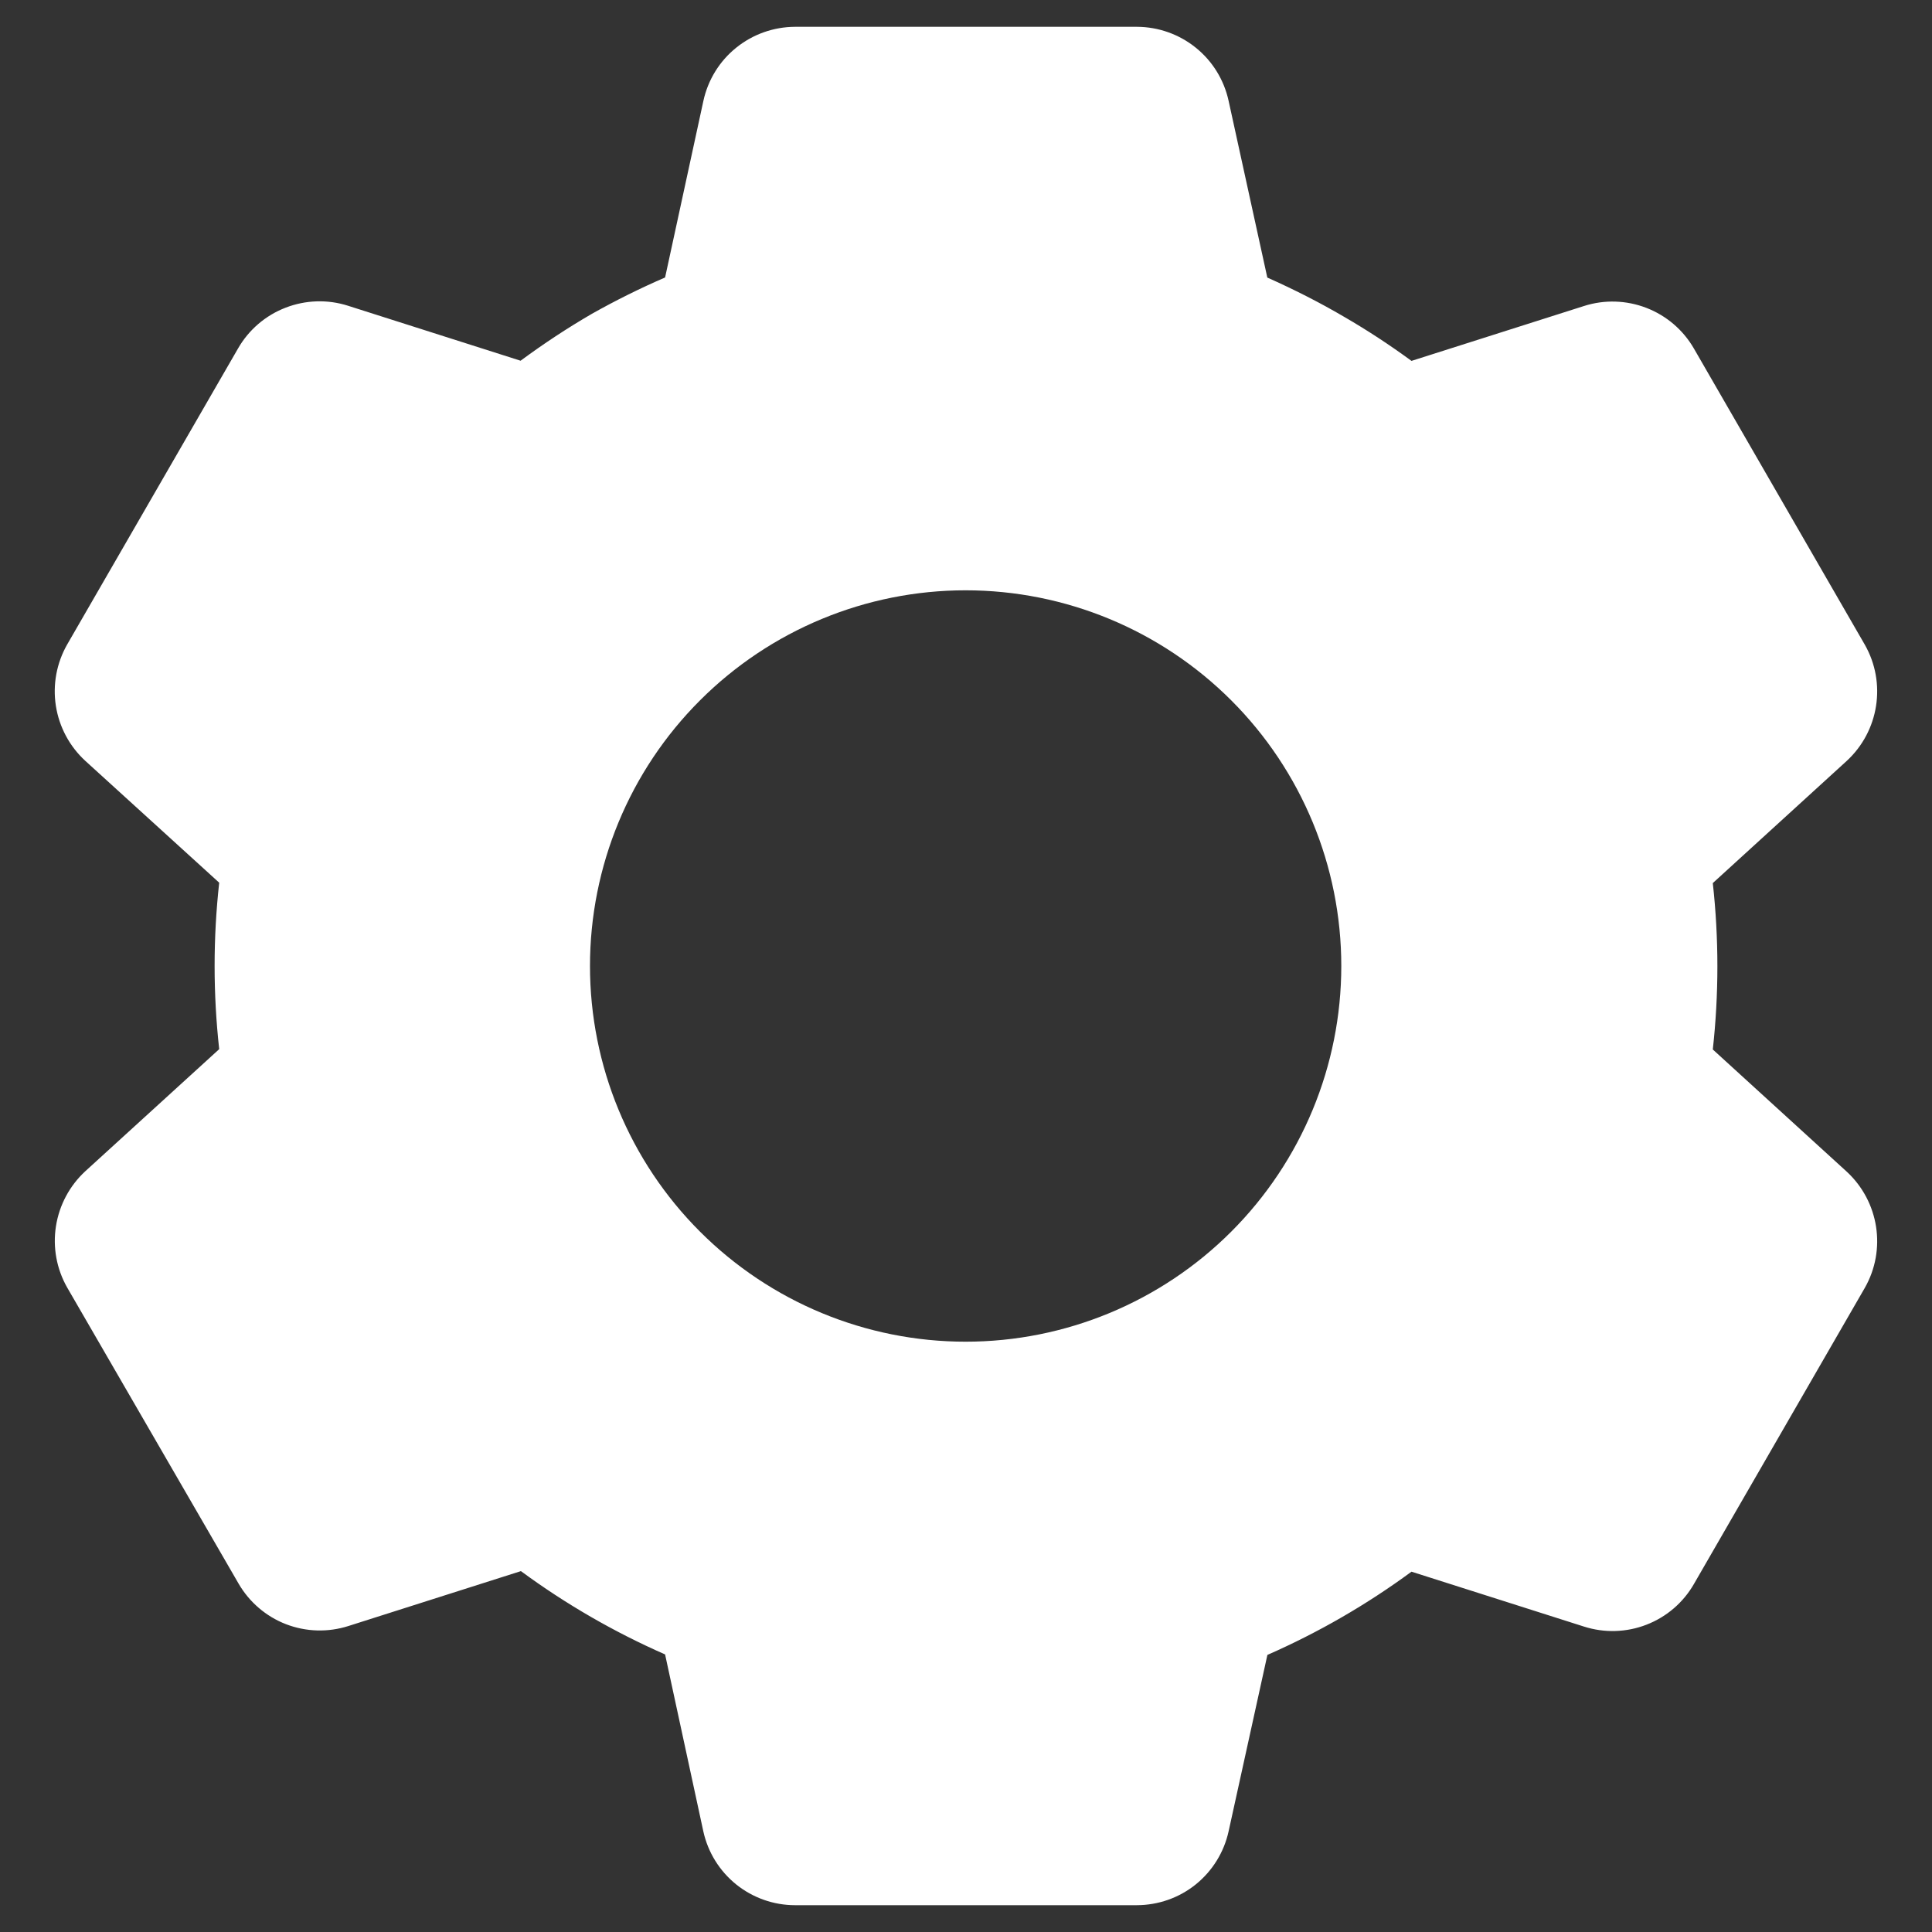 <svg width="24" height="24" viewBox="0 0 24 24" fill="none" xmlns="http://www.w3.org/2000/svg">
<rect x="0" y="0" width="24" height="24" fill="#333333" stroke="none"/>
<path d="M14.123 23.667H9.877C9.611 23.667 9.353 23.576 9.145 23.409C8.938 23.242 8.794 23.01 8.737 22.75L8.262 20.552C7.629 20.274 7.028 19.927 6.471 19.517L4.328 20.199C4.074 20.28 3.801 20.272 3.552 20.176C3.304 20.08 3.096 19.901 2.963 19.671L0.835 15.995C0.703 15.764 0.654 15.495 0.695 15.233C0.736 14.97 0.865 14.729 1.06 14.549L2.723 13.033C2.647 12.345 2.647 11.652 2.723 10.965L1.06 9.452C0.864 9.272 0.735 9.031 0.694 8.768C0.653 8.505 0.703 8.236 0.835 8.005L2.958 4.327C3.091 4.096 3.299 3.918 3.548 3.822C3.796 3.726 4.07 3.717 4.323 3.798L6.467 4.481C6.751 4.271 7.048 4.075 7.353 3.898C7.648 3.732 7.952 3.581 8.262 3.447L8.738 1.252C8.795 0.992 8.938 0.759 9.146 0.592C9.353 0.425 9.611 0.334 9.877 0.333H14.123C14.389 0.334 14.647 0.425 14.854 0.592C15.062 0.759 15.205 0.992 15.262 1.252L15.743 3.448C16.069 3.593 16.389 3.755 16.698 3.936C16.986 4.103 17.265 4.286 17.534 4.483L19.678 3.801C19.931 3.72 20.205 3.729 20.453 3.825C20.701 3.921 20.909 4.099 21.042 4.329L23.165 8.008C23.436 8.483 23.342 9.083 22.94 9.453L21.277 10.97C21.353 11.657 21.353 12.35 21.277 13.037L22.94 14.554C23.342 14.925 23.436 15.524 23.165 15.999L21.042 19.678C20.909 19.909 20.701 20.087 20.452 20.183C20.204 20.279 19.93 20.287 19.677 20.206L17.534 19.524C16.977 19.934 16.377 20.28 15.744 20.558L15.262 22.75C15.205 23.009 15.061 23.242 14.854 23.409C14.647 23.576 14.389 23.666 14.123 23.667ZM11.995 7.333C10.758 7.333 9.571 7.825 8.696 8.7C7.82 9.575 7.329 10.762 7.329 12C7.329 13.238 7.82 14.425 8.696 15.3C9.571 16.175 10.758 16.667 11.995 16.667C13.233 16.667 14.42 16.175 15.295 15.3C16.17 14.425 16.662 13.238 16.662 12C16.662 10.762 16.17 9.575 15.295 8.7C14.42 7.825 13.233 7.333 11.995 7.333Z" fill="white"/>
</svg>
